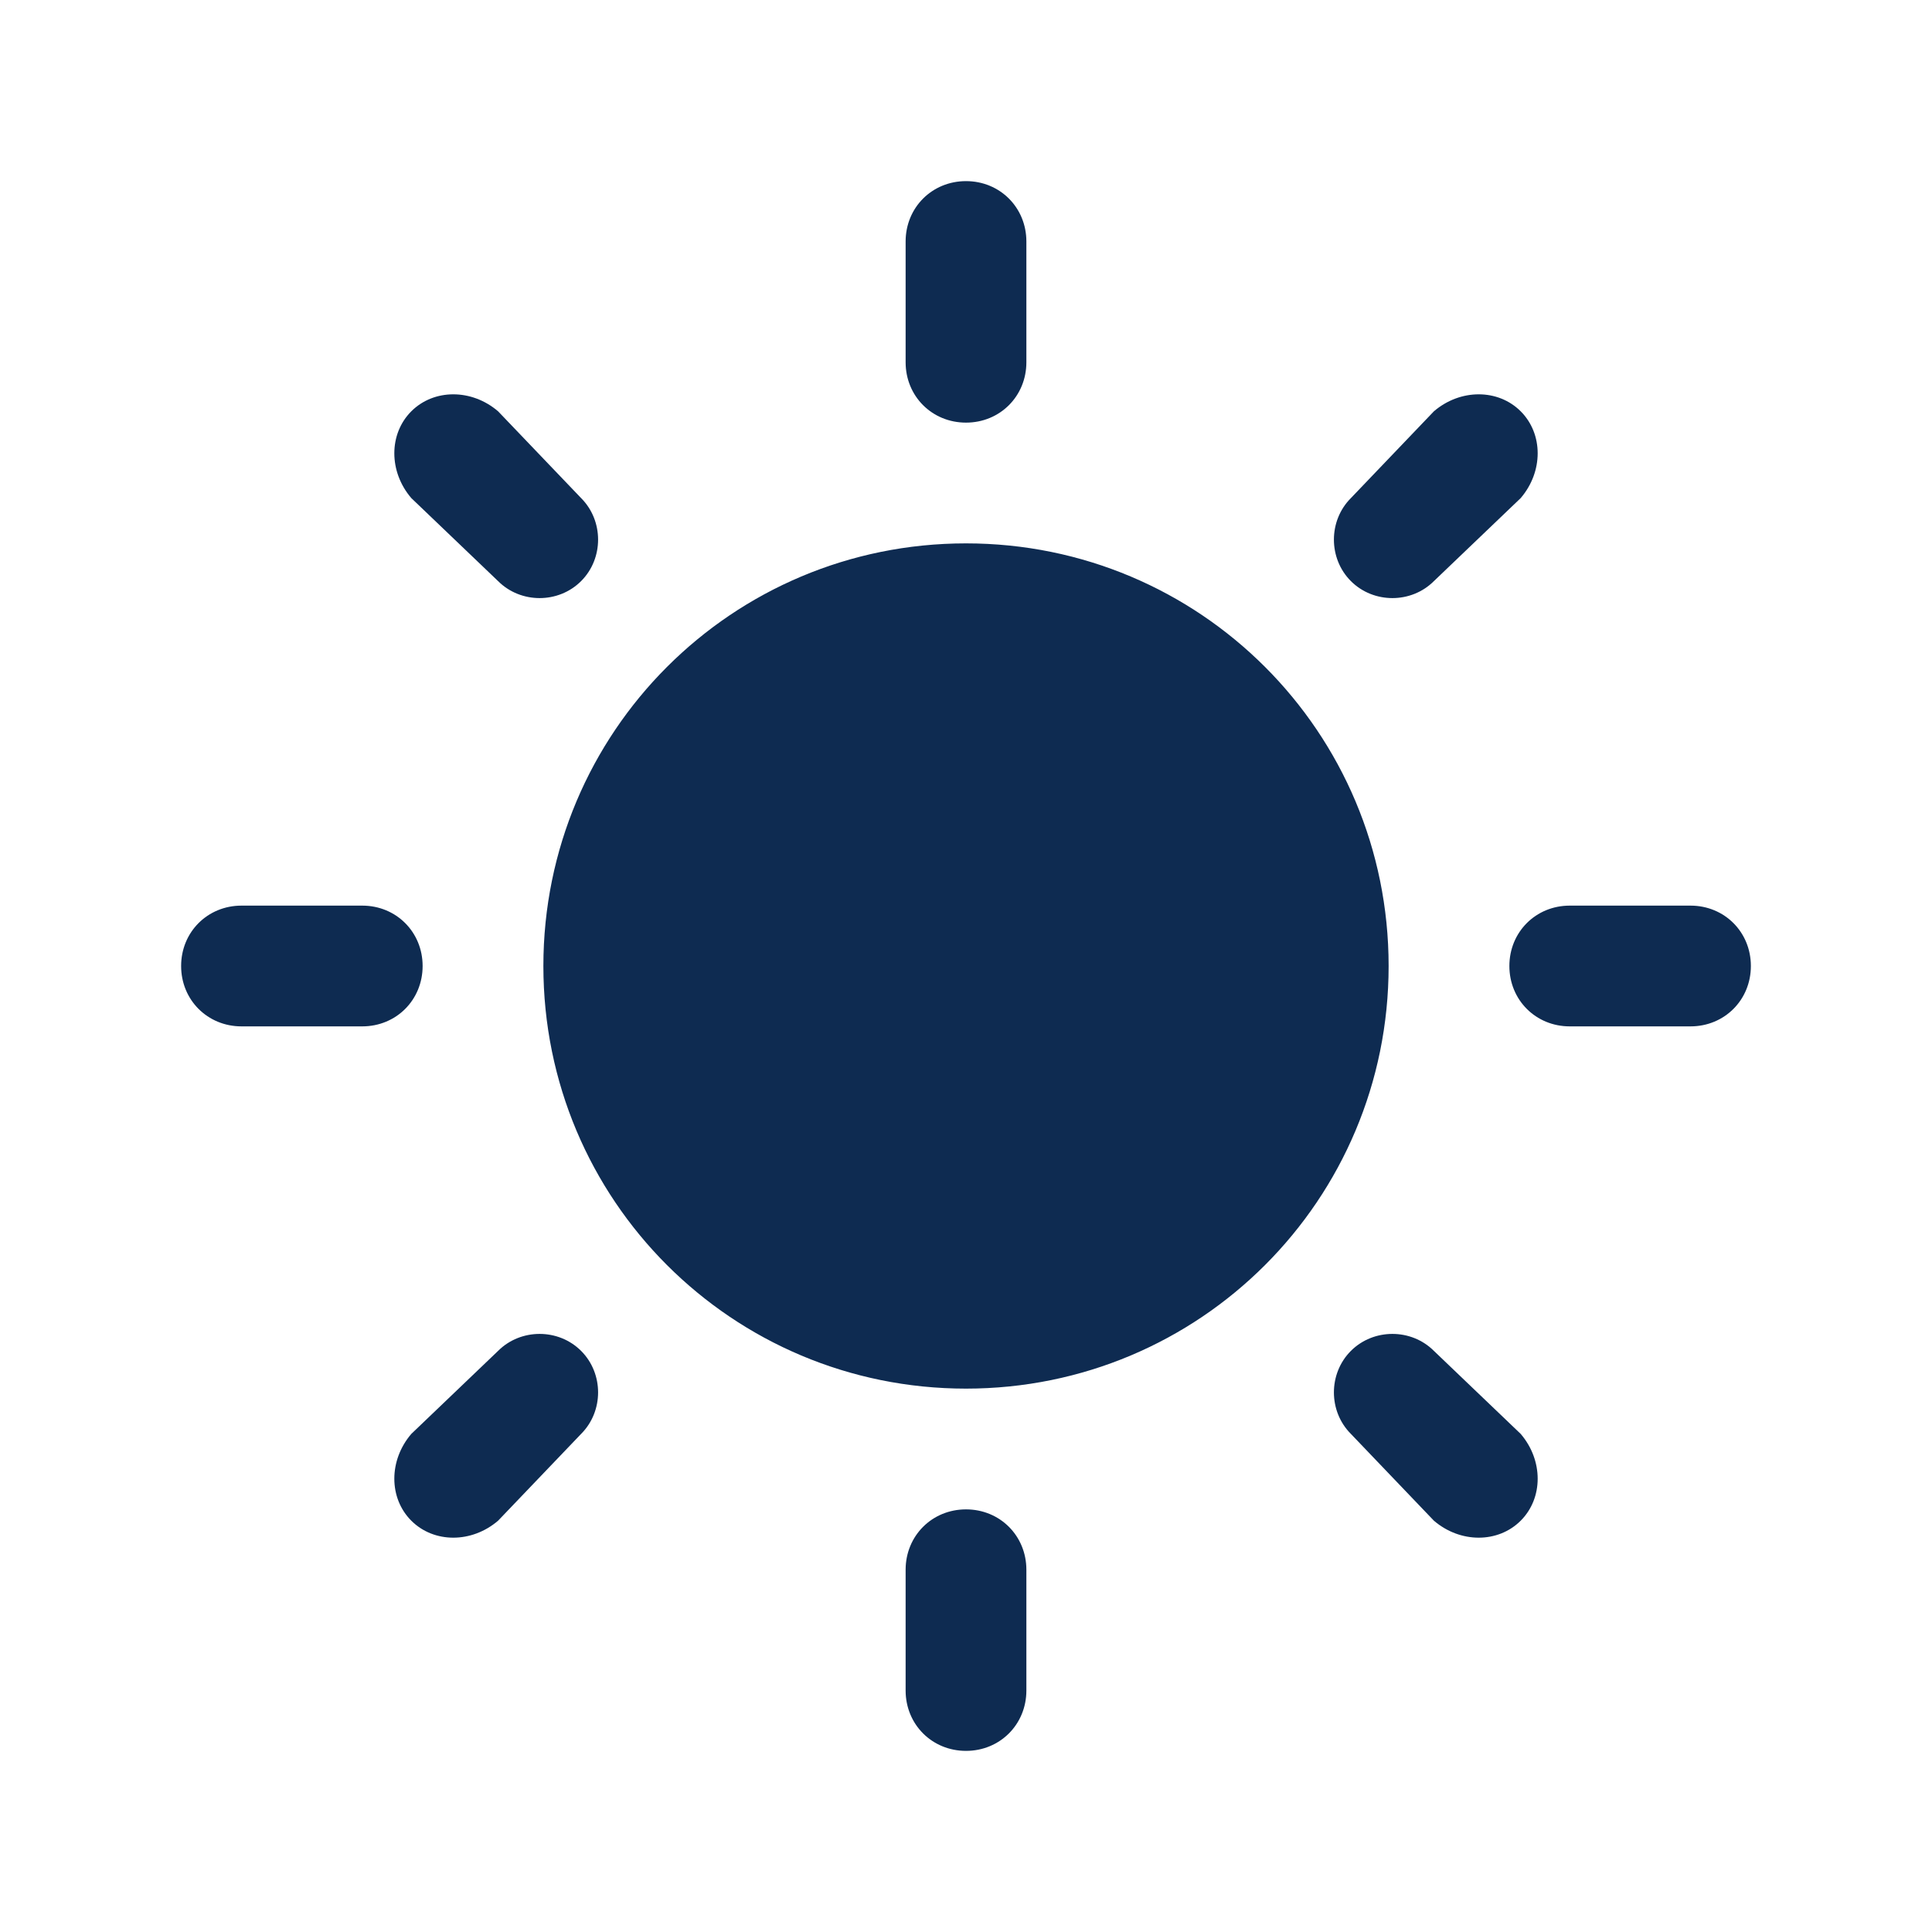 <?xml version="1.0" encoding="utf-8"?>
<svg id="icon-sun-black" viewBox="0 0 512 512" width="112" height="112" xmlns="http://www.w3.org/2000/svg">
  <path d="m256 144c-62 0-112 50-112 112c0 62 50 112 112 112c62 0 112-50 112-112c0-62-50-112-112-112z m0-32c9 0 16-7 16-16l0-32c0-9-7-16-16-16c-9 0-16 7-16 16l0 32c0 9 7 16 16 16z m0 288c-9 0-16 7-16 16l0 32c0 9 7 16 16 16c9 0 16-7 16-16l0-32c0-9-7-16-16-16z m124-246l23-22c6-7 6-17 0-23c-6-6-16-6-23 0l-22 23c-6 6-6 16 0 22c6 6 16 6 22 0z m-248 204l-23 22c-6 7-6 17 0 23c6 6 16 6 23 0l22-23c6-6 6-16 0-22c-6-6-16-6-22 0z m-20-102c0-9-7-16-16-16l-32 0c-9 0-16 7-16 16c0 9 7 16 16 16l32 0c9 0 16-7 16-16z m336-16l-32 0c-9 0-16 7-16 16c0 9 7 16 16 16l32 0c9 0 16-7 16-16c0-9-7-16-16-16z m-316-86c6 6 16 6 22 0c6-6 6-16 0-22l-22-23c-7-6-17-6-23 0c-6 6-6 16 0 23z m248 204c-6-6-16-6-22 0c-6 6-6 16 0 22l22 23c7 6 17 6 23 0c6-6 6-16 0-23z" fill="#0e2b51" />
</svg>